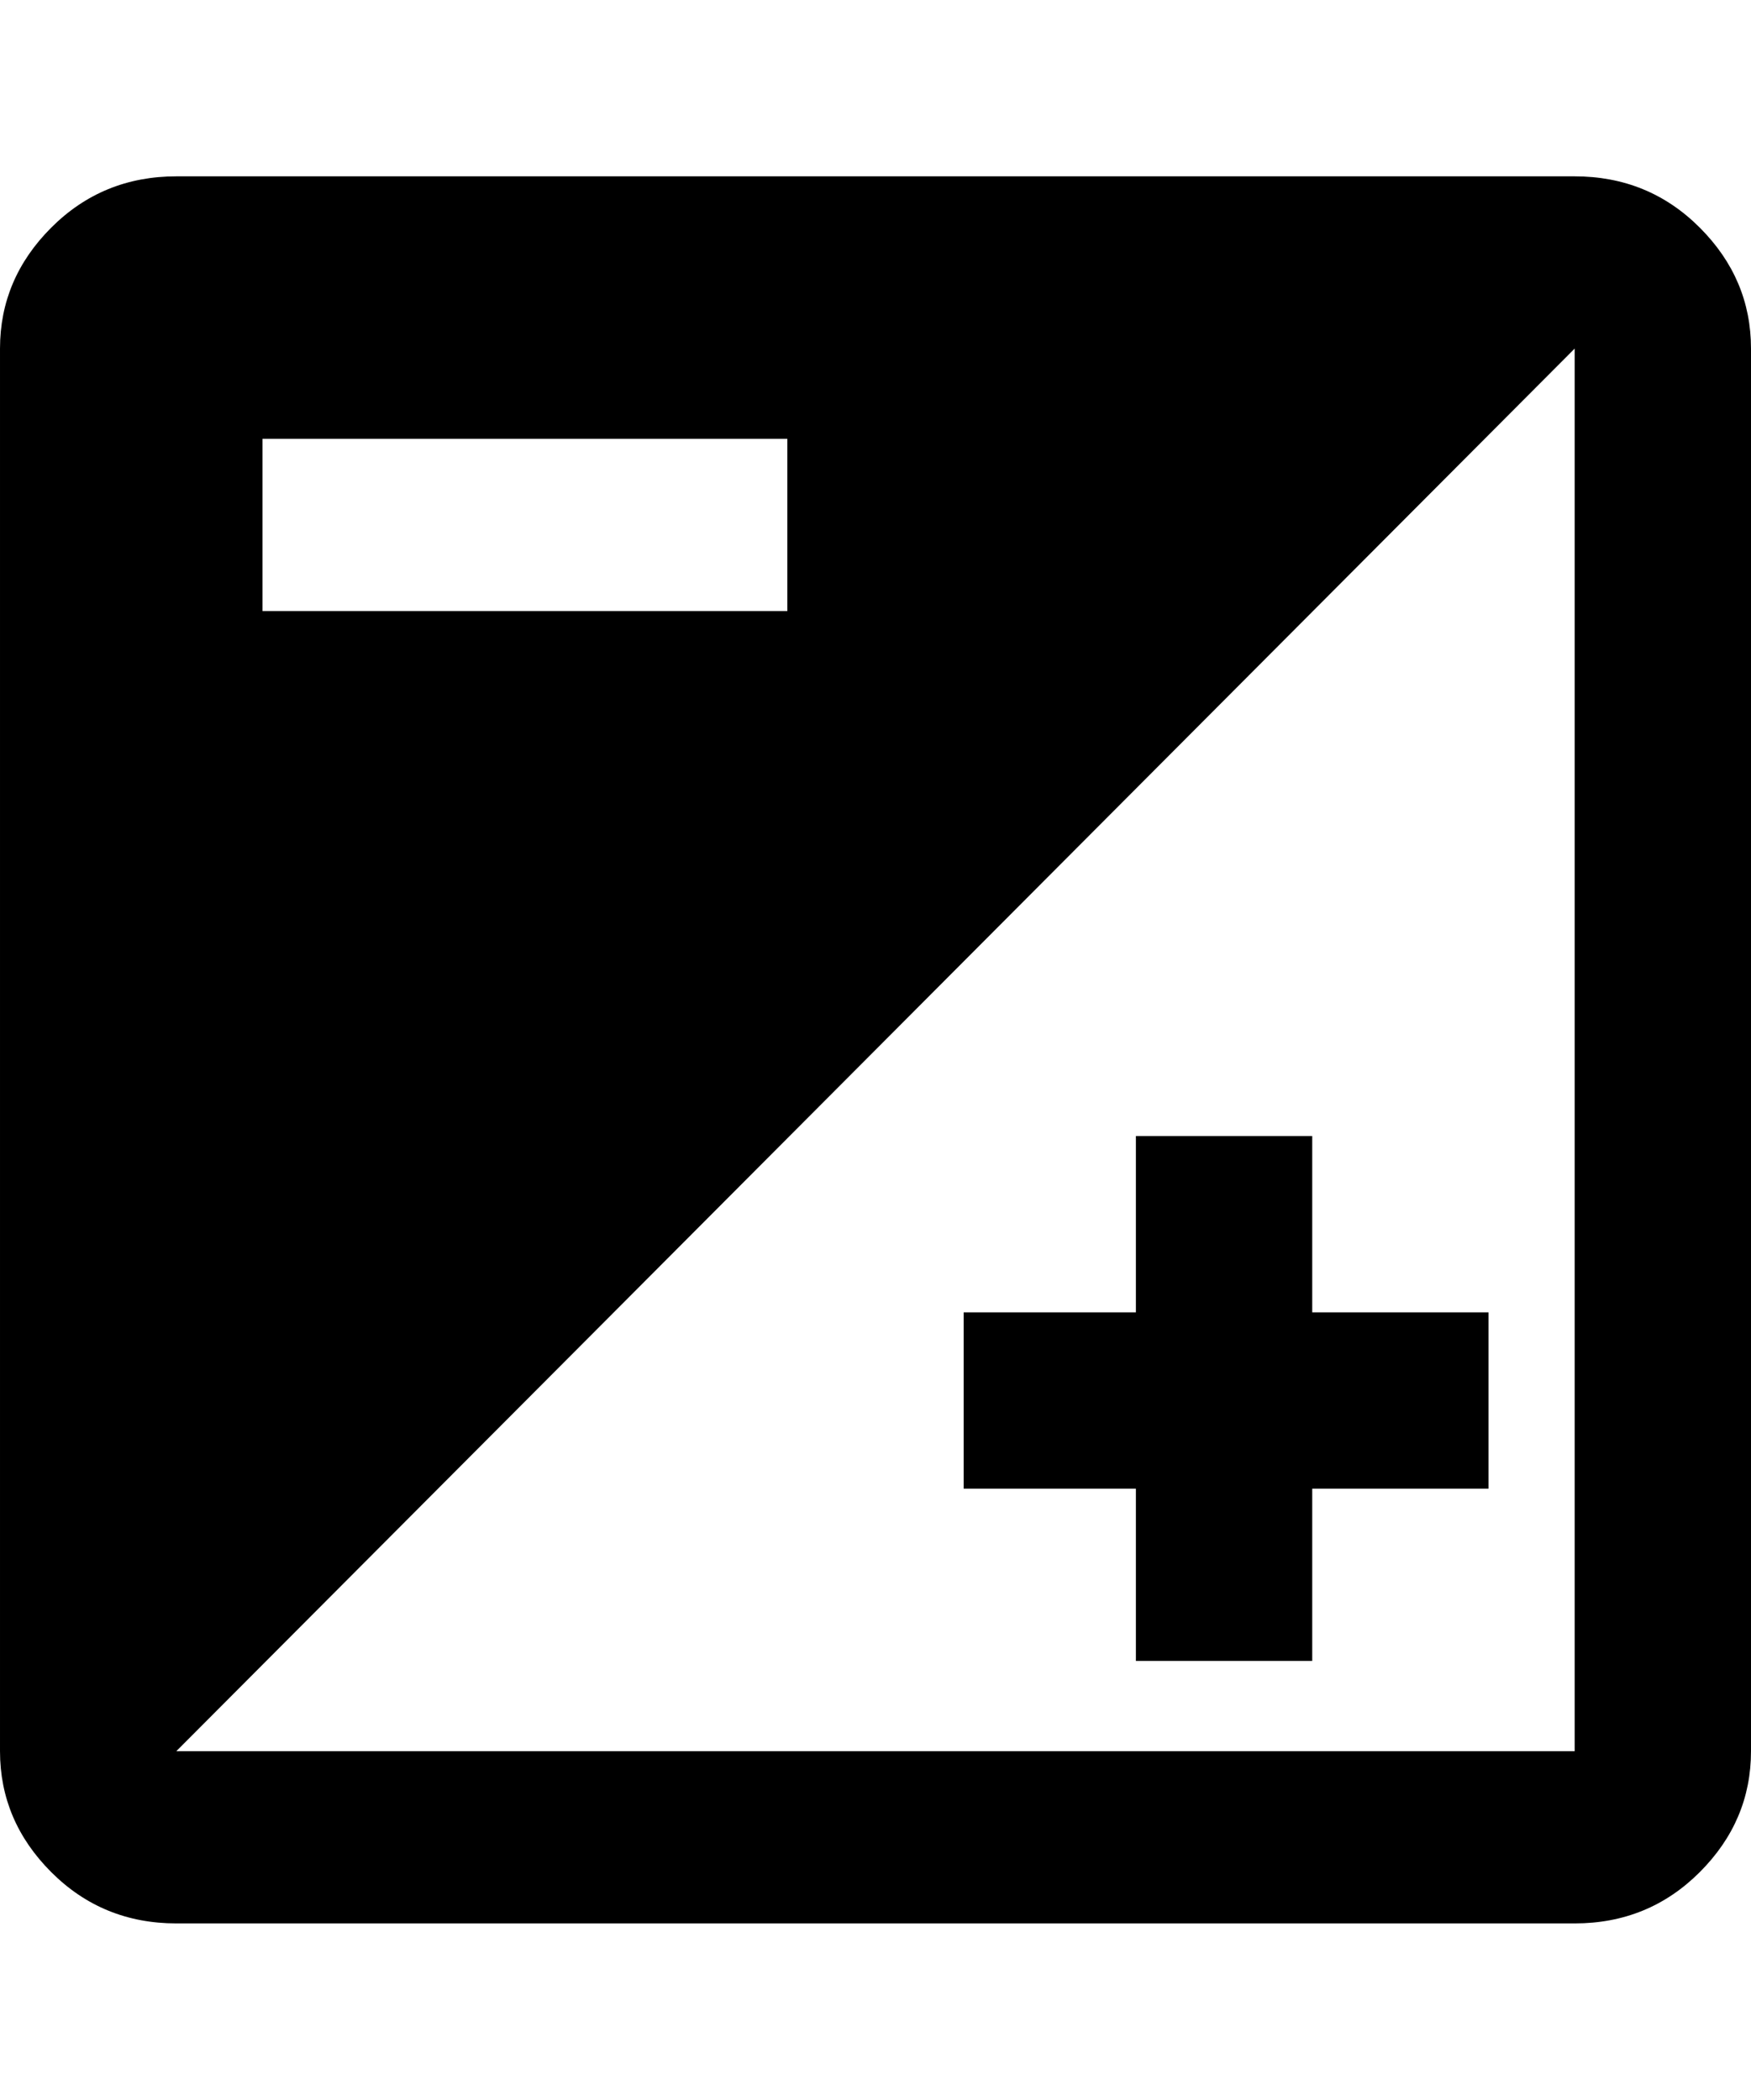 <svg xmlns="http://www.w3.org/2000/svg" viewBox="0 0 427 512"><path d="M277 363h-42v-43h42v-43h43v43h43v43h-43v42h-43v-42zm107-320q18 0 30.5 12.5t12.5 29.5v342q0 17-12.5 29.5t-30.5 12.5h-341q-18 0-30.5-12.5t-12.5-29.5v-342q0-17 12.5-29.5t30.5-12.5h341zm-320 64v42h128v-42h-128zm320 320v-342l-341 342h341z"/></svg>